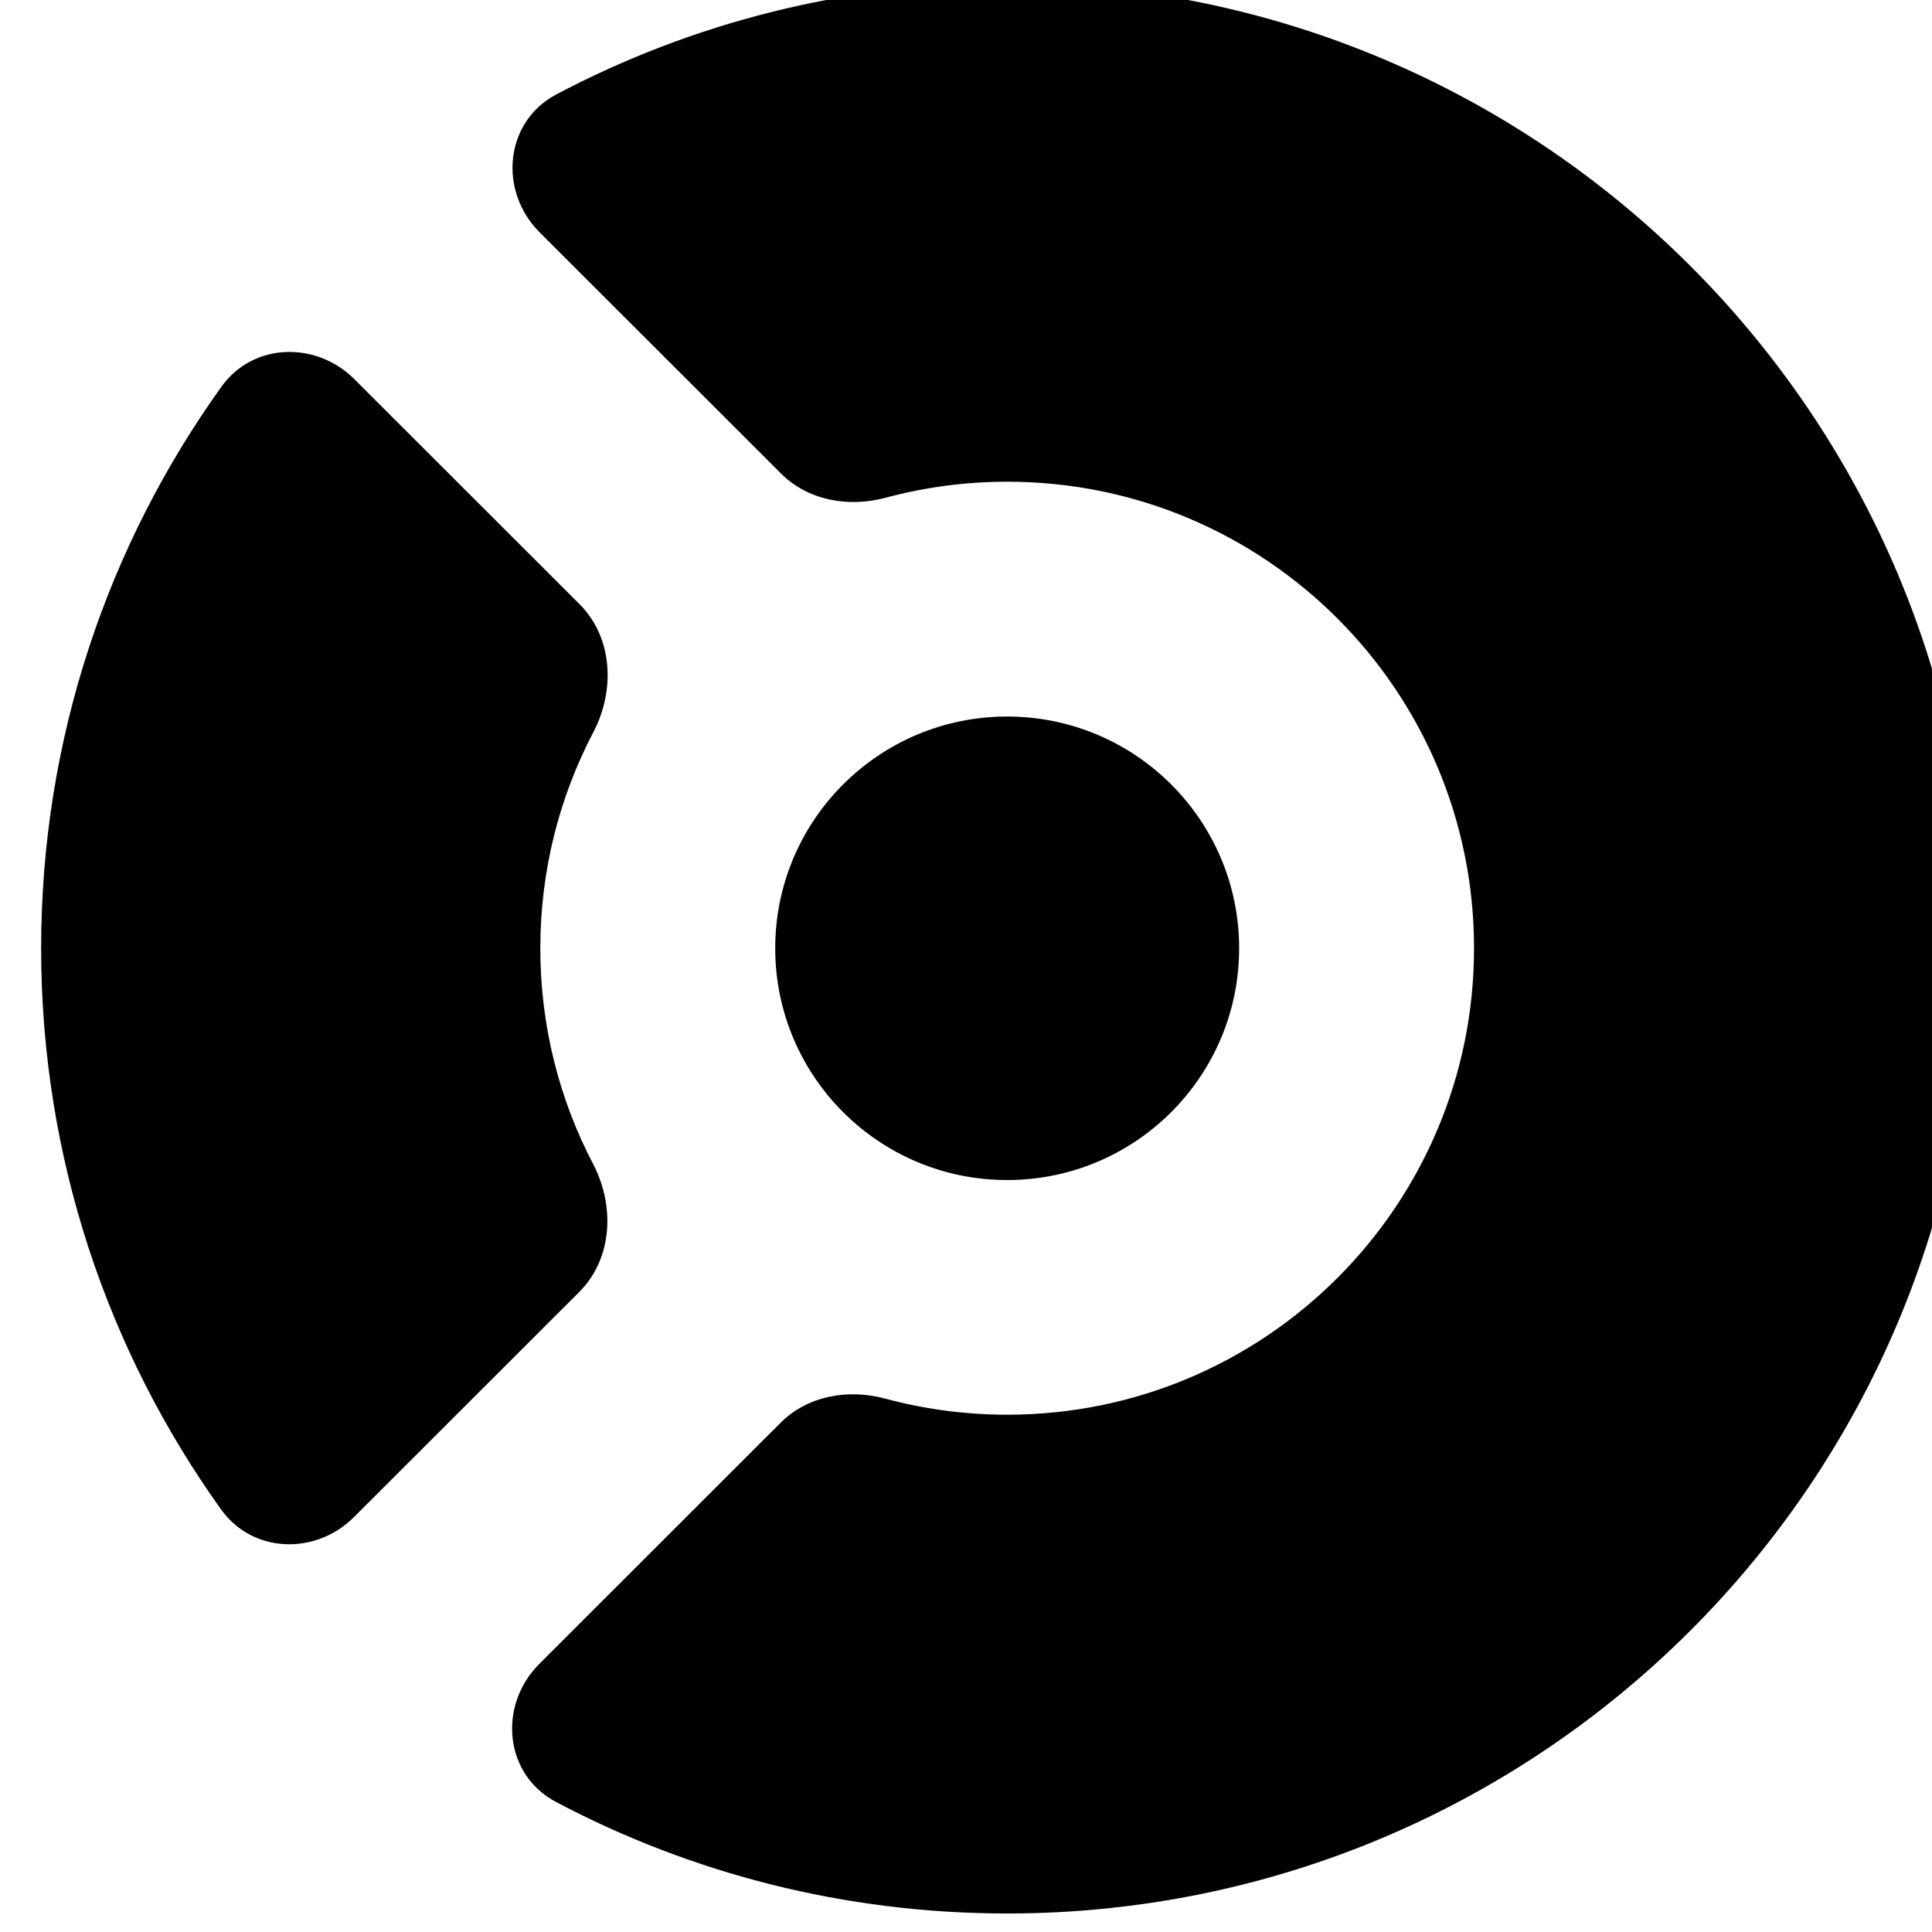 <svg role="img" xmlns="http://www.w3.org/2000/svg" viewBox="0 0 24 24"><title>Baselime</title><path d="m 12.511,23.77 c 6.627,0 12,-5.368 12,-11.99 0,-6.622 -5.373,-11.99 -12,-11.99 -2.022,0 -3.928,0.5 -5.599,1.382 C 6.267,1.513 6.189,2.373 6.705,2.888 l 2.998,2.995 c 0.336,0.336 0.839,0.423 1.298,0.3 0.482,-0.129 0.988,-0.199 1.511,-0.199 3.203,0 5.799,2.594 5.799,5.795 0,3.2 -2.596,5.795 -5.799,5.795 -0.524,0 -1.033,-0.07 -1.516,-0.2 -0.459,-0.124 -0.963,-0.036 -1.299,0.3 L 6.7,20.669 C 6.184,21.184 6.262,22.044 6.906,22.384 8.579,23.269 10.487,23.77 12.511,23.77 Z M 2.748,18.753 c 0.392,0.546 1.175,0.568 1.65,0.092 l 2.797,-2.795 c 0.415,-0.415 0.445,-1.069 0.173,-1.59 -0.419,-0.802 -0.656,-1.713 -0.656,-2.68 0,-0.969 0.238,-1.882 0.659,-2.685 C 7.643,8.575 7.614,7.92 7.199,7.505 L 4.402,4.71 C 3.926,4.235 3.144,4.256 2.752,4.802 1.342,6.768 0.511,9.177 0.511,11.78 c 0,2.601 0.829,5.008 2.237,6.973 z M 12.511,8.901 c 1.591,0 2.882,1.289 2.882,2.879 0,1.59 -1.29,2.879 -2.882,2.879 -1.591,0 -2.881,-1.289 -2.881,-2.879 0,-1.59 1.29,-2.879 2.881,-2.879 z"/></svg>